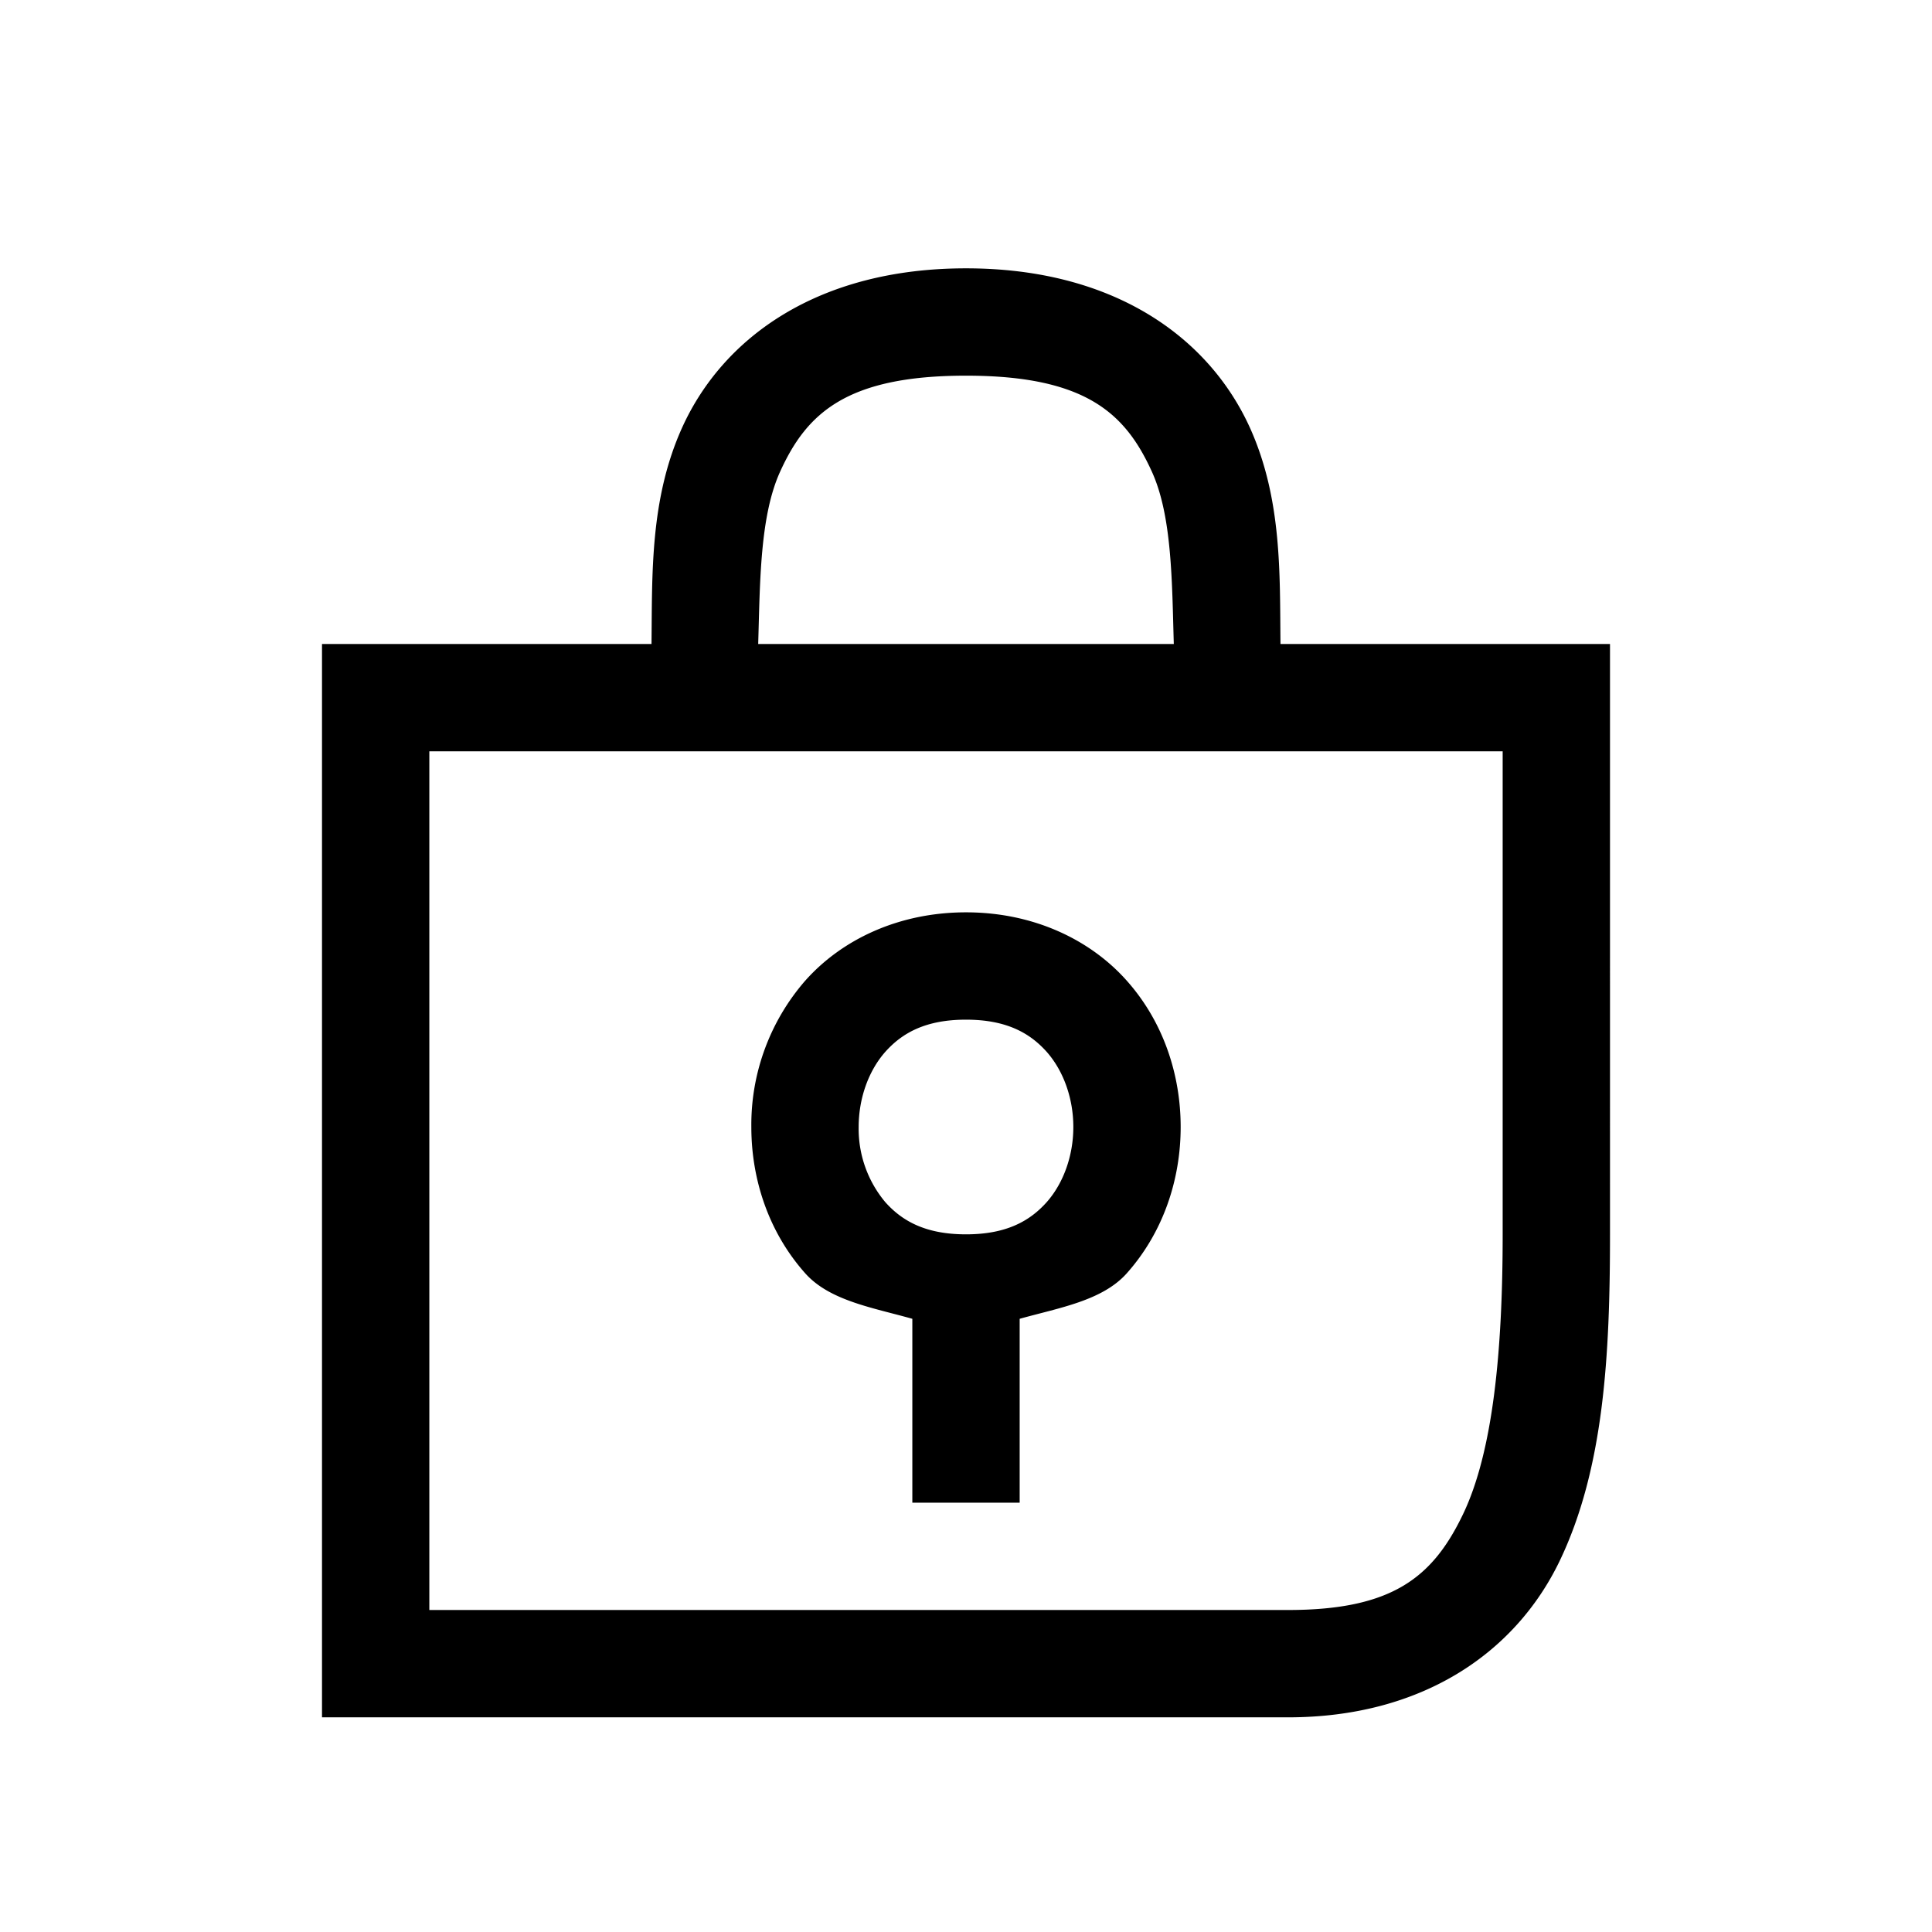 <svg xmlns="http://www.w3.org/2000/svg" fill="none" viewBox="0 0 18 18"><path d="M9 2.5c-1.383 0-2.264.647-2.643 1.48-.303.668-.28 1.369-.287 2.02H3v10h9c1.24 0 2.114-.593 2.53-1.455.414-.862.47-1.918.47-3.045V6h-3.07c-.007-.651.016-1.352-.287-2.02-.38-.833-1.26-1.48-2.643-1.48Zm0 1c1.117 0 1.486.353 1.732.895.188.413.187 1.025.204 1.605H7.064c.017-.58.016-1.192.204-1.605C7.514 3.853 7.883 3.5 9 3.5ZM4 7h10v4.5c0 1.083-.089 2.025-.371 2.611-.282.586-.659.889-1.629.889H4Zm5 1.5c-.625 0-1.156.252-1.498.637A2.044 2.044 0 0 0 7 10.5c0 .486.16.979.502 1.363.228.256.63.32.998.424V14h1v-1.713c.368-.103.77-.168.998-.424.342-.384.502-.877.502-1.363s-.16-.979-.502-1.363C10.156 8.752 9.625 8.5 9 8.5Zm0 1c.375 0 .594.123.752.3.158.179.248.436.248.7 0 .264-.09.521-.248.7-.158.177-.377.3-.752.3s-.594-.123-.752-.3A1.064 1.064 0 0 1 8 10.5c0-.264.09-.521.248-.7.158-.177.377-.3.752-.3Z" style="color:#000;vector-effect:non-scaling-stroke;fill:currentColor;-inkscape-stroke:none"/></svg>